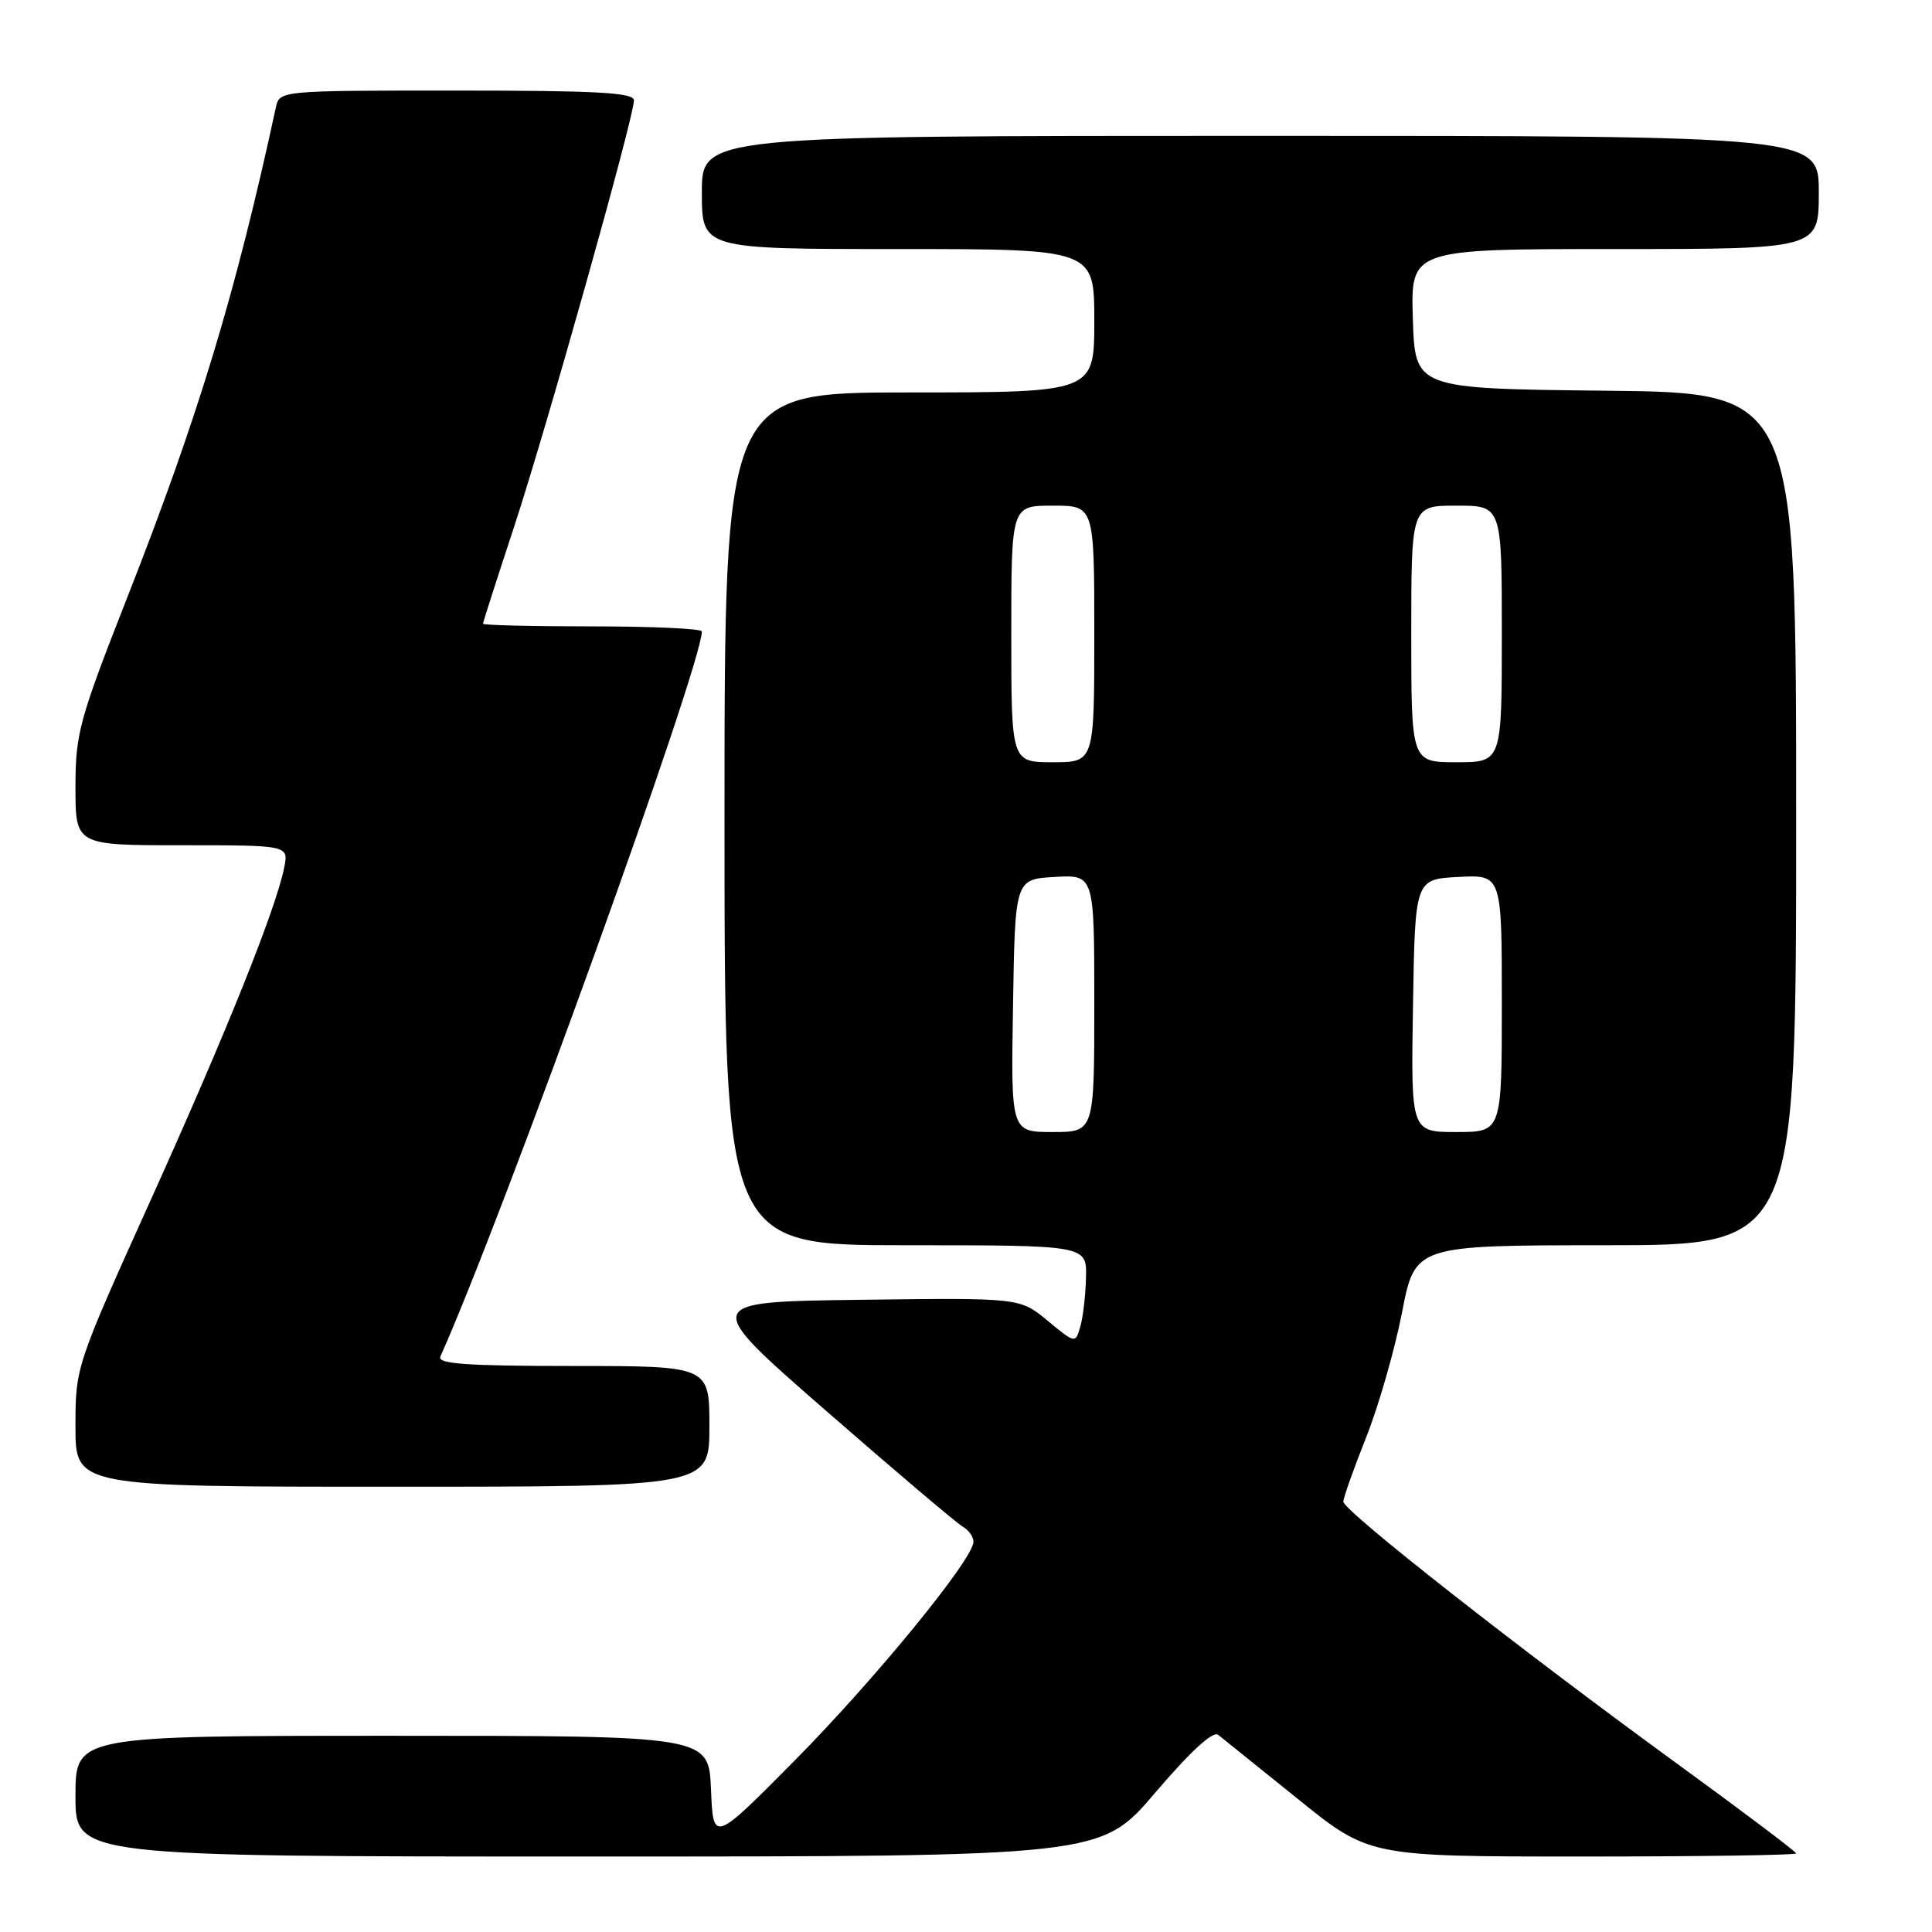 <?xml version="1.0" encoding="UTF-8" standalone="no"?>
<!DOCTYPE svg PUBLIC "-//W3C//DTD SVG 1.1//EN" "http://www.w3.org/Graphics/SVG/1.1/DTD/svg11.dtd" >
<svg xmlns="http://www.w3.org/2000/svg" xmlns:xlink="http://www.w3.org/1999/xlink" version="1.1" viewBox="0 0 256 256">
 <g >
 <path fill="currentColor"
d=" M 153.10 237.51 C 157.72 232.09 160.72 229.33 161.41 229.87 C 162.01 230.34 166.75 234.16 171.96 238.36 C 181.41 246.00 181.41 246.00 209.71 246.00 C 225.27 246.00 238.00 245.81 238.00 245.59 C 238.00 245.36 230.82 239.95 222.05 233.57 C 201.36 218.51 178.00 200.17 178.00 198.98 C 178.00 198.47 179.36 194.63 181.02 190.46 C 182.68 186.28 184.81 178.85 185.77 173.93 C 187.50 165.01 187.50 165.01 212.75 165.00 C 238.00 165.00 238.00 165.00 238.00 108.52 C 238.00 52.03 238.00 52.03 212.75 51.77 C 187.50 51.50 187.50 51.50 187.21 42.25 C 186.92 33.00 186.92 33.00 213.96 33.00 C 241.00 33.00 241.00 33.00 241.00 25.50 C 241.00 18.00 241.00 18.00 167.00 18.00 C 93.00 18.00 93.00 18.00 93.00 25.50 C 93.00 33.00 93.00 33.00 119.00 33.00 C 145.00 33.00 145.00 33.00 145.00 42.50 C 145.00 52.00 145.00 52.00 120.50 52.00 C 96.00 52.00 96.00 52.00 96.00 108.50 C 96.00 165.00 96.00 165.00 120.00 165.00 C 144.00 165.00 144.00 165.00 143.90 169.25 C 143.85 171.59 143.51 174.52 143.15 175.77 C 142.50 178.04 142.50 178.04 138.81 175.00 C 135.13 171.96 135.13 171.96 114.01 172.23 C 92.90 172.50 92.90 172.50 109.53 187.00 C 118.67 194.97 126.80 201.86 127.58 202.30 C 128.36 202.74 129.00 203.64 128.99 204.30 C 128.97 206.59 115.91 222.57 105.24 233.34 C 94.50 244.18 94.50 244.18 94.21 237.09 C 93.91 230.00 93.91 230.00 51.96 230.00 C 10.00 230.00 10.00 230.00 10.00 238.00 C 10.00 246.00 10.00 246.00 77.94 246.00 C 145.88 246.00 145.88 246.00 153.10 237.51 Z  M 94.00 189.00 C 94.00 181.00 94.00 181.00 75.89 181.00 C 61.78 181.00 57.91 180.72 58.35 179.75 C 66.60 161.33 93.00 88.15 93.00 83.67 C 93.00 83.30 86.47 83.00 78.50 83.00 C 70.53 83.00 64.00 82.84 64.00 82.65 C 64.00 82.46 65.84 76.72 68.09 69.90 C 72.37 56.90 84.00 15.54 84.00 13.30 C 84.00 12.27 79.11 12.00 60.52 12.00 C 37.04 12.00 37.04 12.00 36.55 14.25 C 31.22 38.89 26.26 55.24 16.90 79.07 C 10.49 95.39 10.00 97.18 10.00 104.32 C 10.00 112.00 10.00 112.00 24.12 112.00 C 38.25 112.00 38.25 112.00 37.66 114.95 C 36.56 120.46 29.98 136.84 19.97 159.01 C 10.03 181.03 10.00 181.13 10.00 189.05 C 10.00 197.00 10.00 197.00 52.00 197.00 C 94.00 197.00 94.00 197.00 94.00 189.00 Z  M 134.23 133.25 C 134.50 116.50 134.50 116.50 139.75 116.20 C 145.00 115.90 145.00 115.90 145.00 132.95 C 145.00 150.00 145.00 150.00 139.48 150.00 C 133.95 150.00 133.95 150.00 134.23 133.25 Z  M 187.23 133.25 C 187.50 116.50 187.50 116.50 193.25 116.20 C 199.00 115.90 199.00 115.90 199.00 132.95 C 199.00 150.00 199.00 150.00 192.98 150.00 C 186.95 150.00 186.95 150.00 187.23 133.25 Z  M 134.00 84.00 C 134.00 67.00 134.00 67.00 139.50 67.00 C 145.00 67.00 145.00 67.00 145.00 84.00 C 145.00 101.00 145.00 101.00 139.50 101.00 C 134.00 101.00 134.00 101.00 134.00 84.00 Z  M 187.00 84.00 C 187.00 67.00 187.00 67.00 193.00 67.00 C 199.00 67.00 199.00 67.00 199.00 84.00 C 199.00 101.00 199.00 101.00 193.00 101.00 C 187.00 101.00 187.00 101.00 187.00 84.00 Z "/>
</g>
</svg>